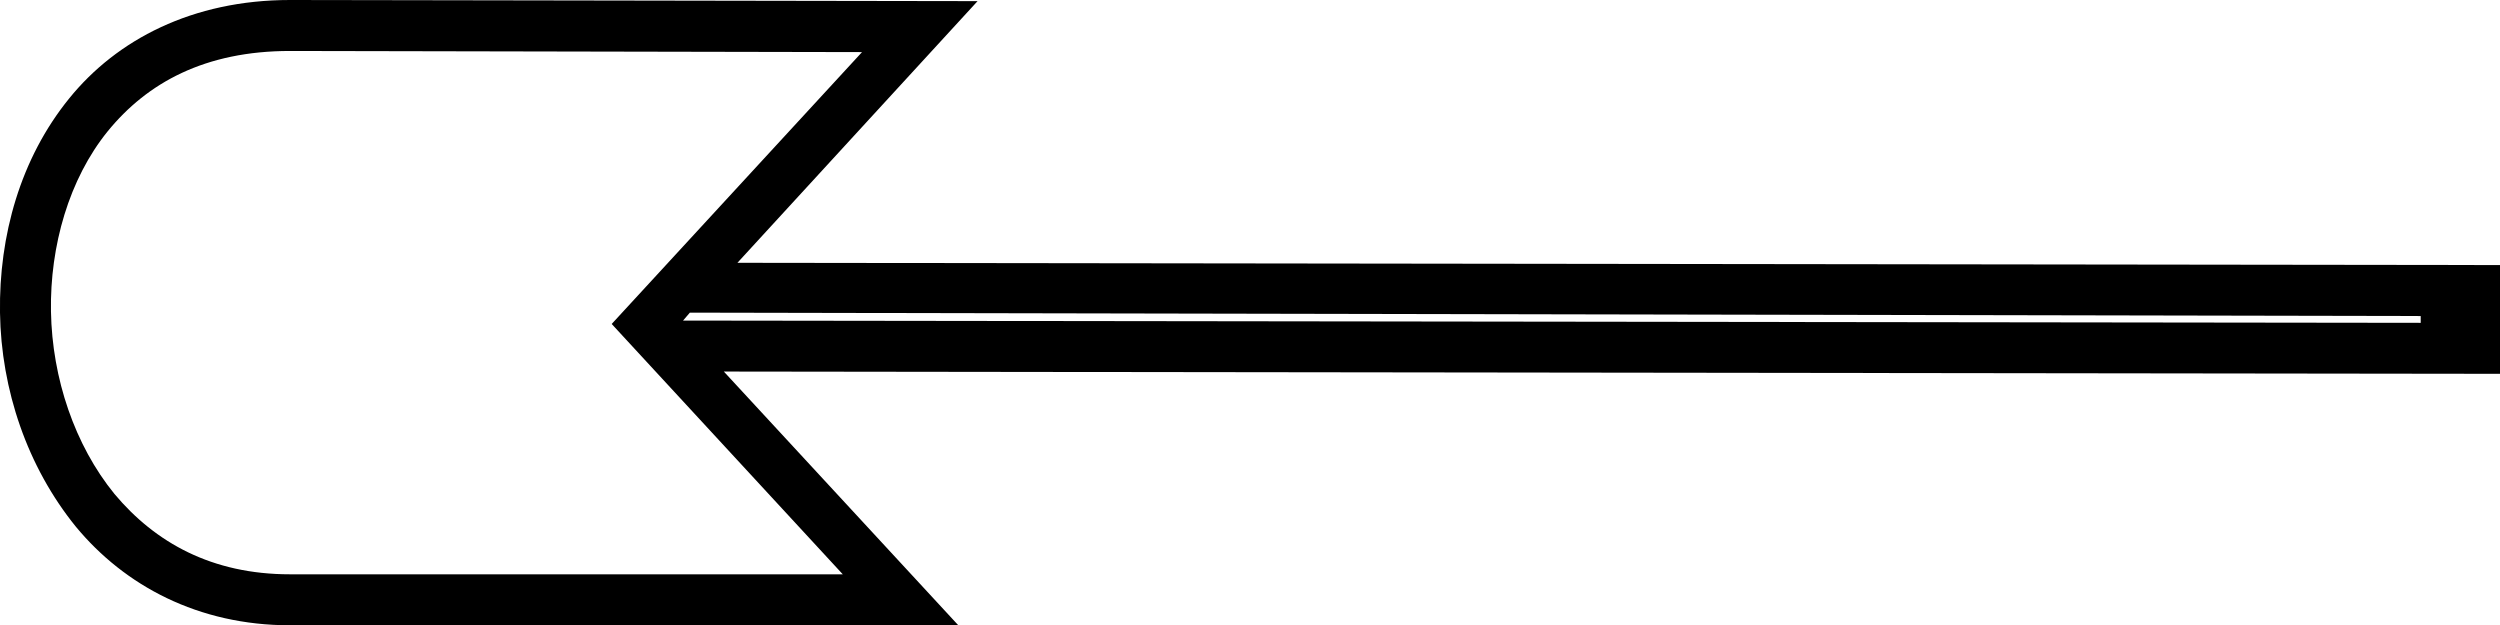<?xml version='1.0' encoding ='UTF-8' standalone='yes'?>
<svg width='22.07' height='5.52' xmlns='http://www.w3.org/2000/svg' xmlns:xlink='http://www.w3.org/1999/xlink' xmlns:inkscape='http://www.inkscape.org/namespaces/inkscape'>
<path style='fill:#000000; stroke:none' d=' M 6.09 2.76  L 21.37 2.79  L 21.37 2.85  L 6.03 2.83  L 6.09 2.76  Z  M 2.56 0.45  C 2.56 0.45 2.56 0.45 2.57 0.45  L 7.61 0.46  L 5.4 2.86  L 7.44 5.07  L 2.56 5.07  C 2.56 5.07 2.56 5.07 2.56 5.07  C 1.87 5.07 1.37 4.79 1.01 4.36  C 0.66 3.93 0.46 3.34 0.45 2.75  C 0.44 2.17 0.61 1.58 0.95 1.16  C 1.3 0.73 1.81 0.45 2.56 0.45  Z  M 2.56 0  C 1.7 0 1.03 0.35 0.61 0.87  C 0.18 1.4 -0.01 2.08 0 2.76  C 0.01 3.44 0.24 4.12 0.67 4.65  C 1.1 5.17 1.75 5.52 2.56 5.52  C 2.56 5.52 2.56 5.52 2.56 5.52  L 8.46 5.52  L 6.39 3.28  L 22.07 3.3  L 22.07 2.34  L 6.51 2.32  L 8.63 0.01  L 2.57 0  C 2.56 0 2.56 0 2.56 0  Z '/></svg>
